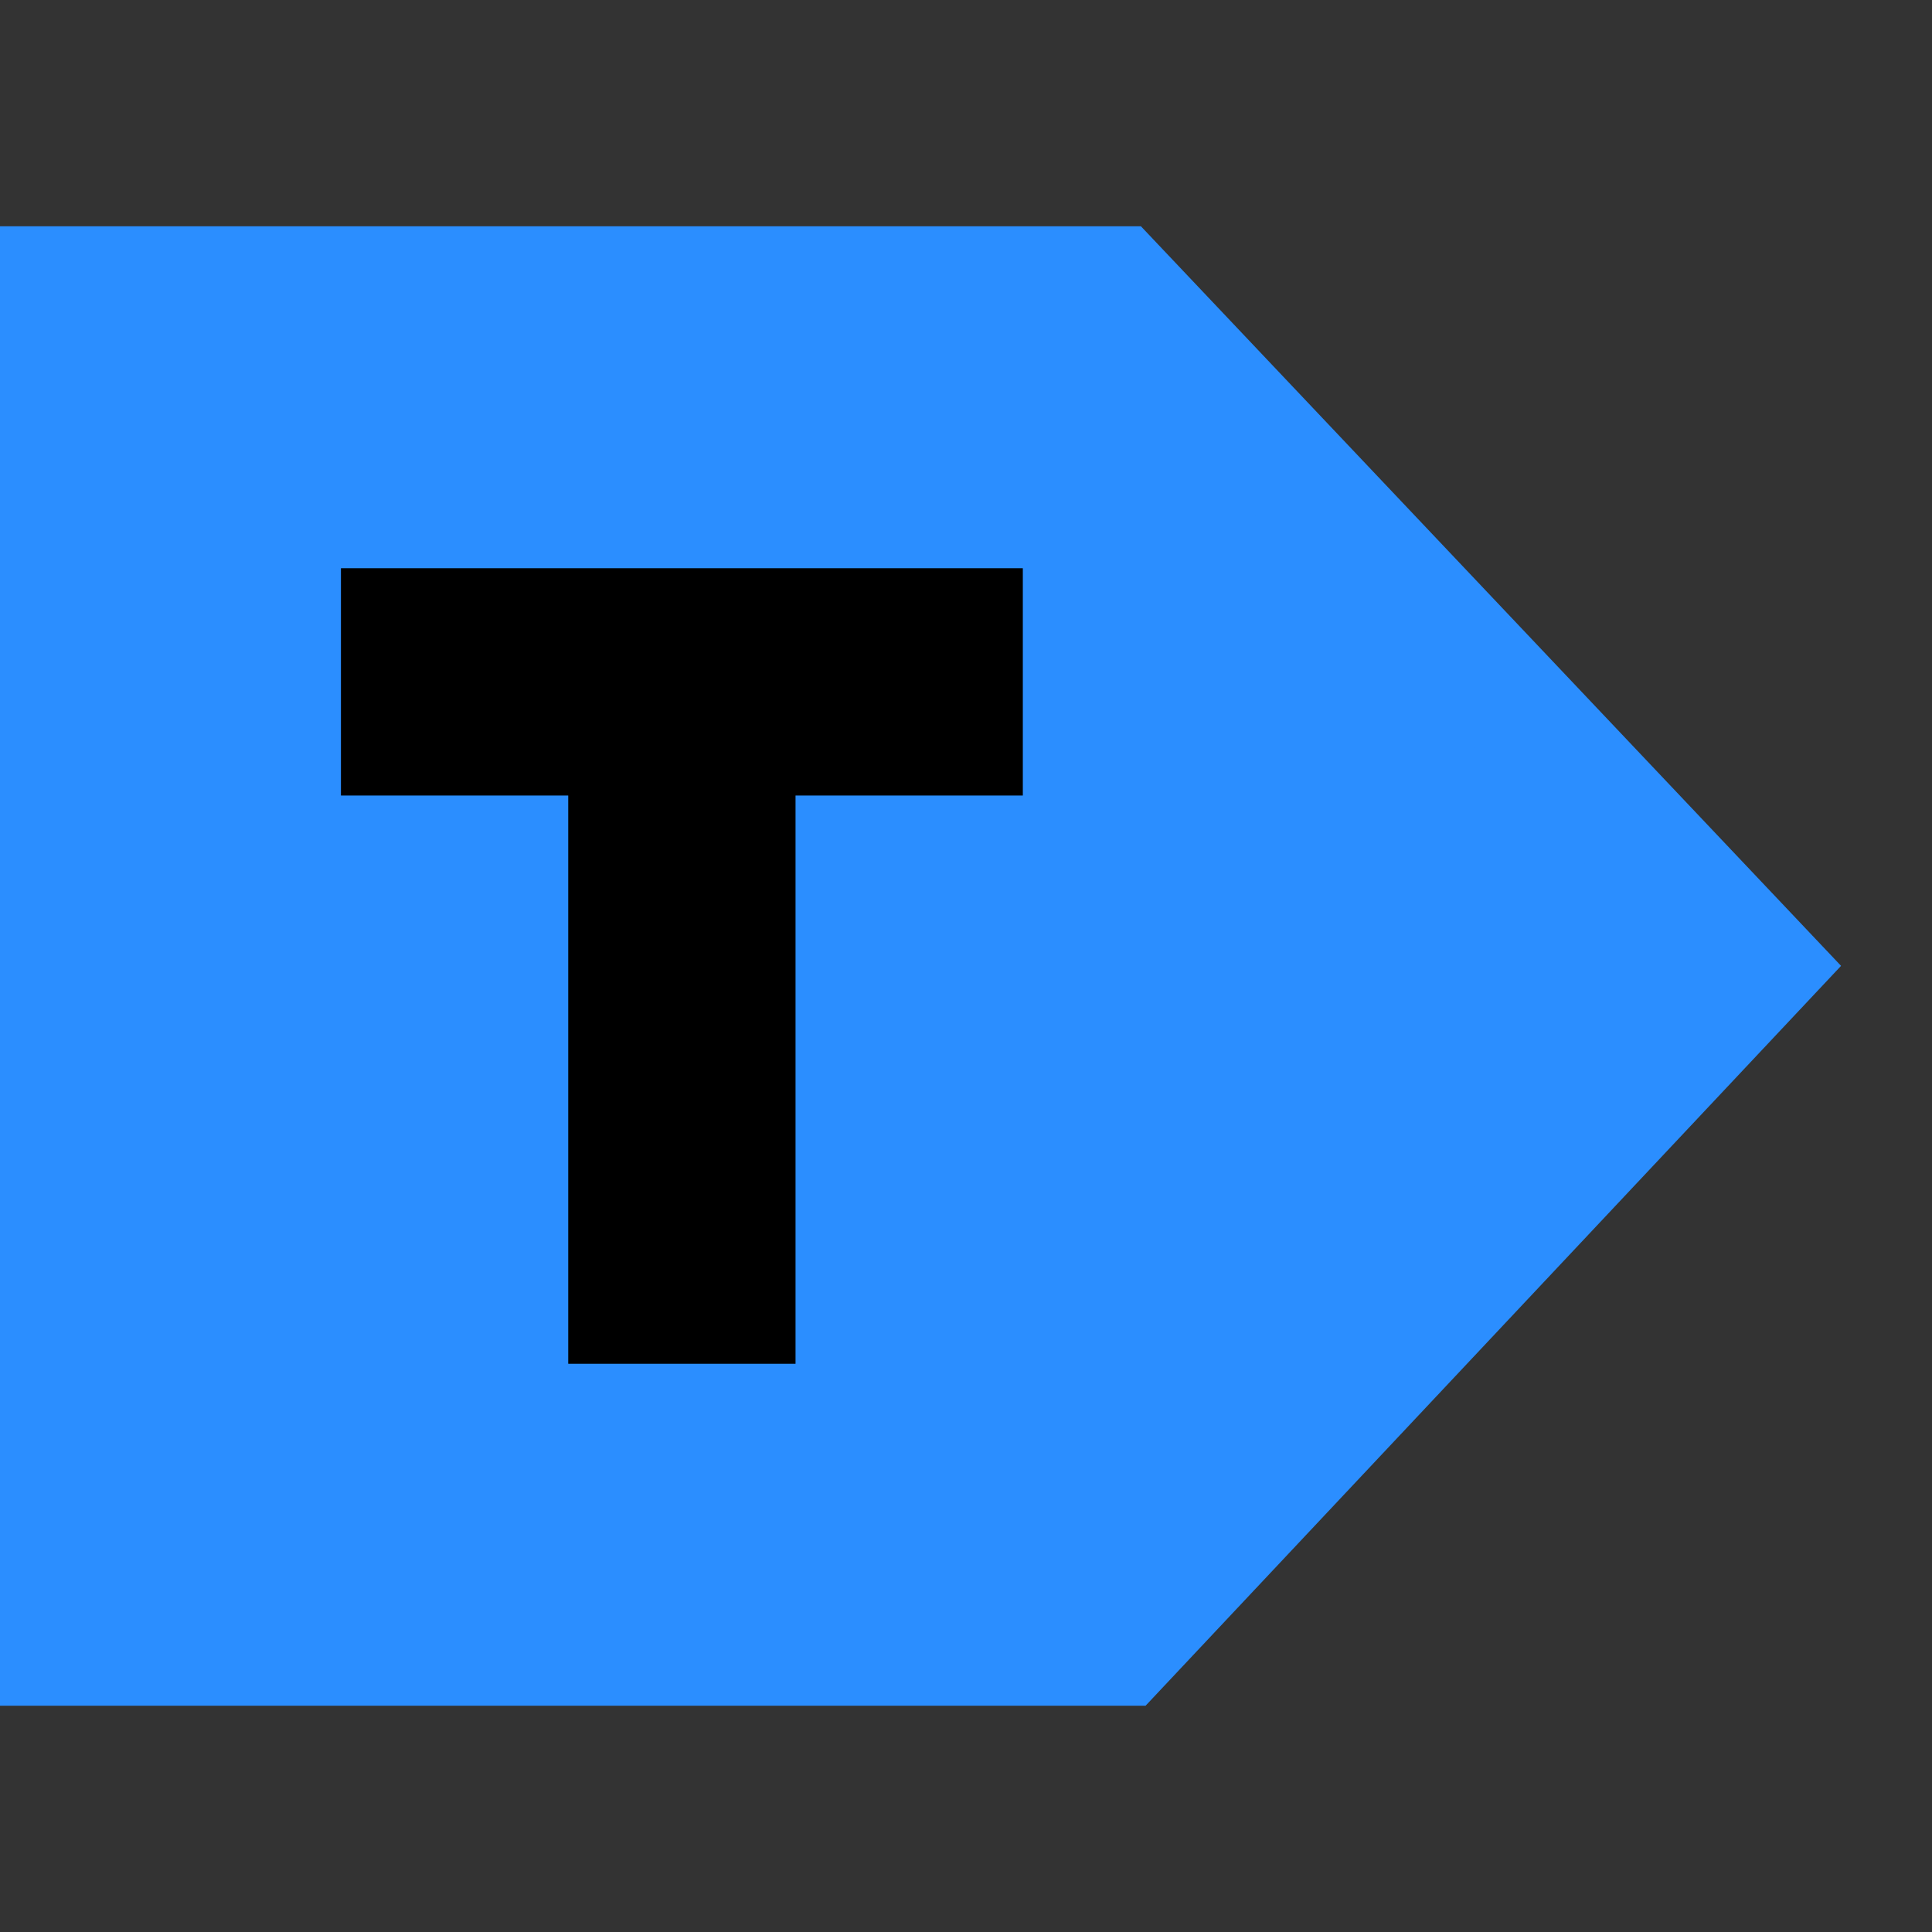 <?xml version="1.0" encoding="utf-8"?>
<!-- Generator: Adobe Illustrator 24.3.0, SVG Export Plug-In . SVG Version: 6.00 Build 0)  -->
<svg version="1.2" baseProfile="tiny" id="Layer_1" xmlns="http://www.w3.org/2000/svg" xmlns:xlink="http://www.w3.org/1999/xlink"
	 x="0px" y="0px" viewBox="0 0 17 17" overflow="visible" xml:space="preserve">
<rect x="0" y="0" width="17" height="17" fill="#333333" stroke="none"/>
<path fill="#FFFFFF" d="M7.17,8H9L5.5,2L2,8h1.83C3.33,10.87,1.8,13,0,13v1c2.33,0,4.28-2.55,4.84-6H5v6h1V8h0.16
	c0.56,3.45,2.51,6,4.84,6v-1C9.2,13,7.67,10.87,7.17,8z"/>
<polygon fill="#2B8EFF" stroke="#2B8EFF" stroke-width="1.018" stroke-miterlimit="10" points="0.5,2.5 0.5,14.5 9.86,14.5 
	15.5,8.5 9.82,2.5 "/>
<polygon points="9,5 7,5 5,5 3,5 3,7 5,7 5,12 7,12 7,7 9,7 "/>
</svg>
